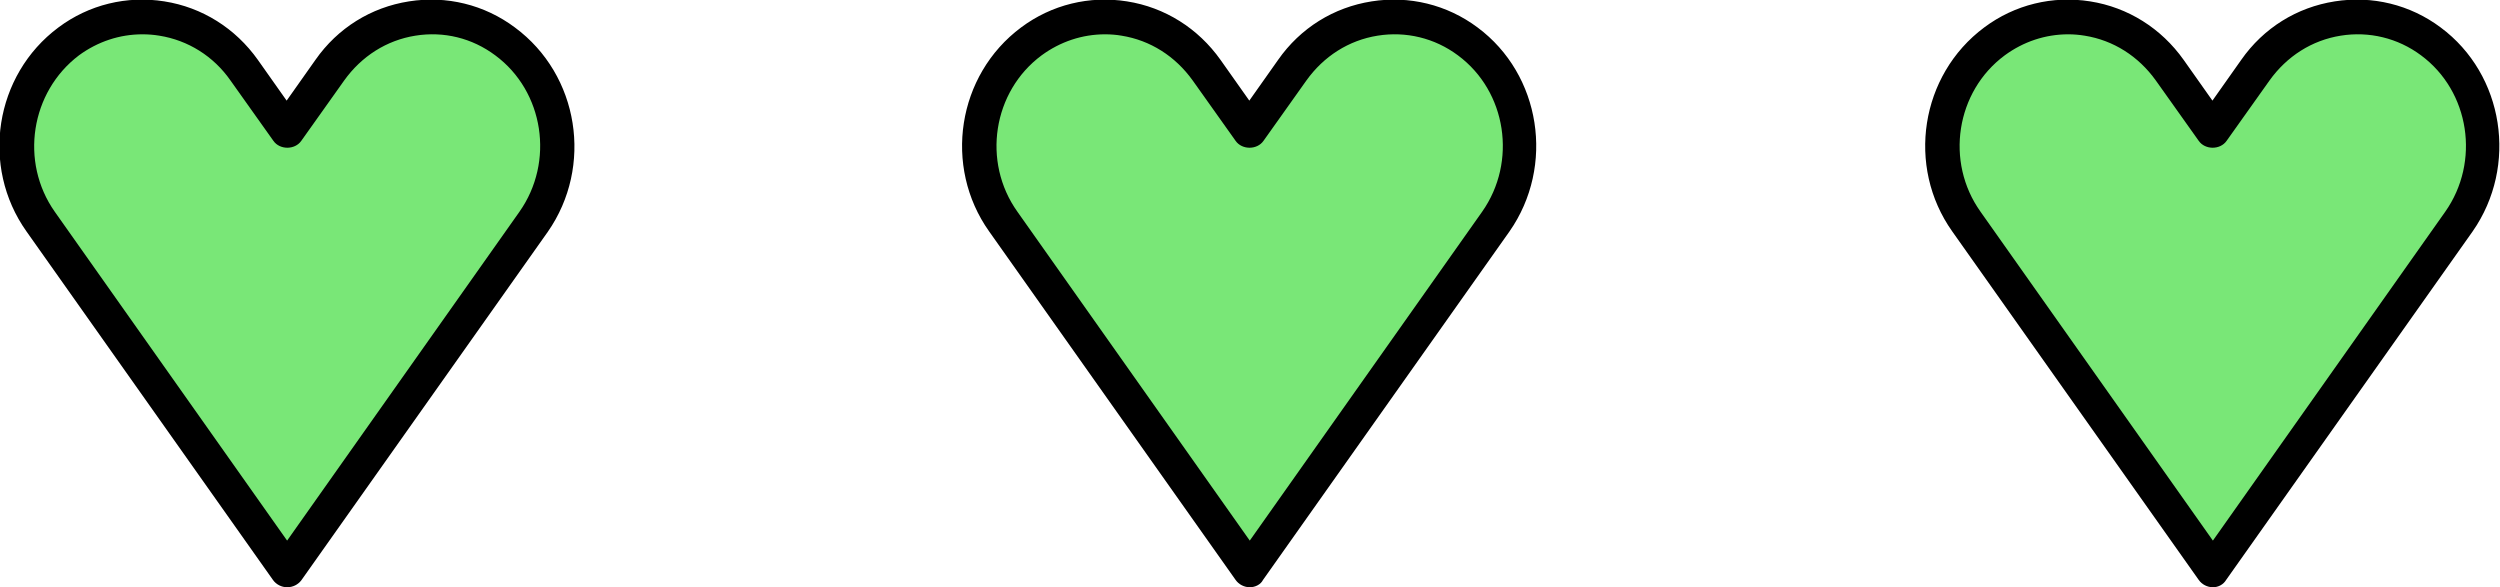 <svg width="149" height="35" viewBox="0 0 149 35" fill="none" xmlns="http://www.w3.org/2000/svg">
<g clip-path="url(#clip0_4_367)">
<path d="M131.888 33.992L146.579 13.22C149 9.786 148.266 4.988 144.919 2.481C141.573 -0.027 136.894 0.763 134.446 4.198L131.888 7.796L129.331 4.198C126.91 0.763 122.231 0 118.884 2.481C115.538 4.961 114.777 9.786 117.225 13.22L131.888 33.992Z" fill="#79E777"/>
<path d="M131.888 35C131.562 35 131.235 34.837 131.045 34.564L116.354 13.793C113.607 9.922 114.45 4.471 118.259 1.636C120.081 0.273 122.339 -0.272 124.57 0.082C126.828 0.436 128.814 1.69 130.147 3.571L131.861 5.997L133.575 3.571C134.908 1.663 136.894 0.436 139.152 0.082C141.383 -0.272 143.641 0.273 145.463 1.636C149.245 4.443 150.088 9.895 147.368 13.793L132.677 34.564C132.514 34.837 132.215 35 131.888 35ZM123.264 2.045C121.904 2.045 120.598 2.481 119.483 3.298C116.572 5.452 115.919 9.65 118.041 12.621L131.888 32.22L145.735 12.621C147.83 9.65 147.205 5.452 144.294 3.298C142.906 2.263 141.192 1.854 139.506 2.126C137.792 2.399 136.295 3.353 135.262 4.798L132.704 8.396C132.324 8.941 131.426 8.941 131.045 8.396L128.488 4.798C127.454 3.353 125.958 2.399 124.244 2.126C123.917 2.072 123.591 2.045 123.264 2.045Z" fill="black"/>
<path d="M74.486 33.992L89.177 13.22C91.598 9.786 90.864 4.988 87.517 2.481C84.144 3.24249e-05 79.465 0.763 77.044 4.198L74.486 7.796L71.929 4.198C69.508 0.763 64.829 3.24249e-05 61.483 2.481C58.136 4.961 57.375 9.786 59.823 13.22L74.486 33.992Z" fill="#79E777"/>
<path d="M74.486 35C74.16 35 73.834 34.837 73.643 34.564L58.953 13.793C56.205 9.922 57.048 4.471 60.857 1.636C62.68 0.273 64.938 -0.272 67.168 0.082C69.426 0.436 71.412 1.69 72.745 3.571L74.459 5.997L76.173 3.571C77.506 1.663 79.492 0.436 81.75 0.082C83.981 -0.272 86.239 0.273 88.062 1.636C91.843 4.443 92.686 9.895 89.966 13.793L75.275 34.564C75.139 34.837 74.813 35 74.486 35ZM65.863 2.045C64.502 2.045 63.197 2.481 62.081 3.298C59.17 5.452 58.517 9.65 60.639 12.621L74.486 32.22L88.334 12.621C90.428 9.65 89.803 5.452 86.892 3.298C85.504 2.263 83.79 1.854 82.104 2.126C80.39 2.399 78.894 3.353 77.86 4.798L75.303 8.396C74.922 8.941 74.024 8.941 73.643 8.396L71.086 4.798C70.052 3.353 68.556 2.399 66.842 2.126C66.543 2.072 66.189 2.045 65.863 2.045Z" fill="black"/>
<path d="M17.112 33.992L31.802 13.22C34.223 9.786 33.489 4.988 30.143 2.481C26.797 -0.027 22.09 0.763 19.669 4.198L17.112 7.796L14.582 4.198C12.133 0.763 7.454 0 4.108 2.481C0.762 4.988 -5.97239e-05 9.786 2.448 13.22L17.112 33.992Z" fill="#79E777"/>
<path d="M17.112 35C16.785 35 16.459 34.837 16.268 34.564L1.578 13.793C-1.17 9.922 -0.327 4.471 3.482 1.636C5.305 0.273 7.563 -0.272 9.794 0.082C12.052 0.436 14.038 1.69 15.371 3.571L17.084 5.997L18.798 3.571C20.131 1.663 22.117 0.436 24.375 0.082C26.606 -0.272 28.864 0.273 30.687 1.636C34.523 4.471 35.366 9.922 32.646 13.82L17.955 34.591C17.765 34.837 17.465 35 17.112 35ZM8.488 2.045C7.128 2.045 5.822 2.481 4.706 3.298C1.823 5.479 1.17 9.65 3.265 12.621L17.112 32.22L30.959 12.621C33.054 9.65 32.428 5.452 29.517 3.298C28.13 2.263 26.443 1.854 24.756 2.126C23.042 2.399 21.546 3.353 20.512 4.798L17.955 8.396C17.574 8.941 16.676 8.941 16.296 8.396L13.738 4.798C12.732 3.353 11.208 2.399 9.494 2.126C9.168 2.072 8.841 2.045 8.488 2.045Z" fill="black"/>
</g>
<defs>
<clipPath id="clip0_4_367">
<rect width="149" height="35" fill="white"/>
</clipPath>
</defs>
</svg>
